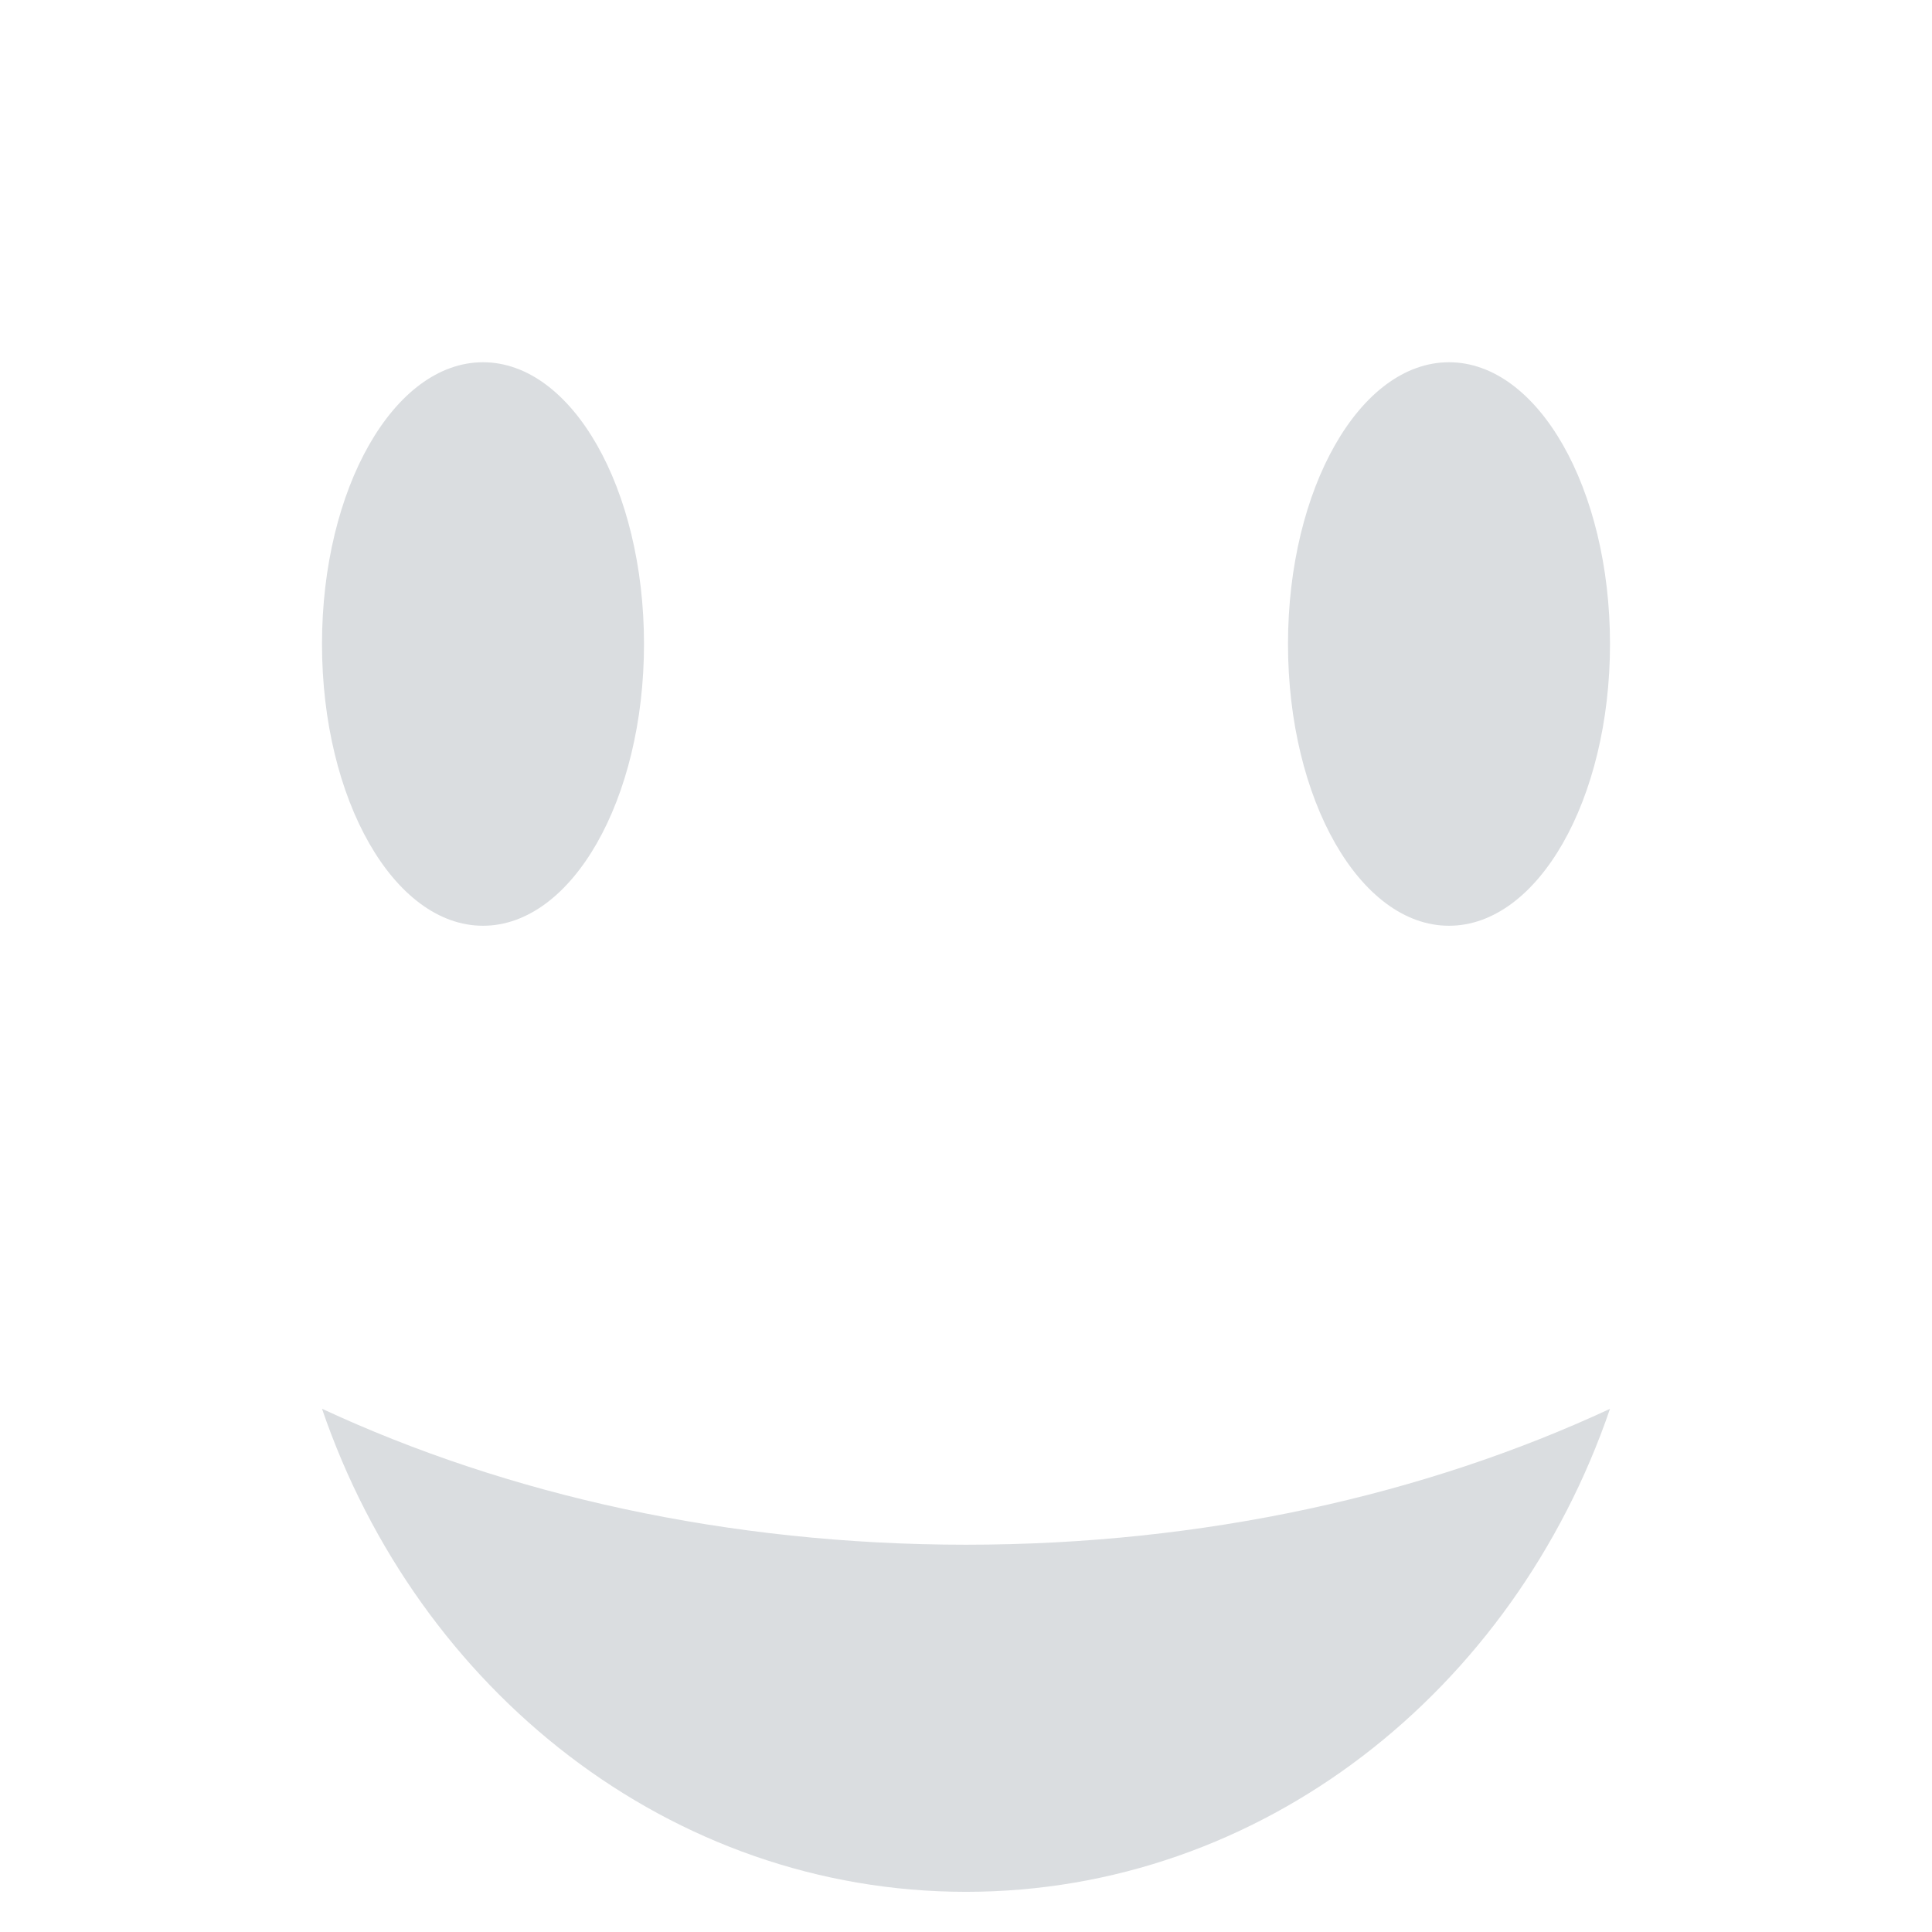 <svg width="24" height="24" viewBox="0 0 24 24" fill="none" xmlns="http://www.w3.org/2000/svg">
  <path fill-rule="evenodd" clip-rule="evenodd" d="M8 8C8 9.933 7.105 11.5 6 11.5C4.895 11.5 4 9.933 4 8C4 6.067 4.895 4.5 6 4.5C7.105 4.5 8 6.067 8 8ZM20 17.501C17.706 18.568 14.957 19.189 12.001 19.189C9.045 19.189 6.295 18.568 4 17.5C5.197 21.002 8.327 23.501 12 23.501C15.673 23.501 18.802 21.003 20 17.501ZM18 11.5C19.105 11.5 20 9.933 20 8C20 6.067 19.105 4.5 18 4.5C16.895 4.5 16 6.067 16 8C16 9.933 16.895 11.5 18 11.5Z" fill="#DADDE0"/>
</svg>
